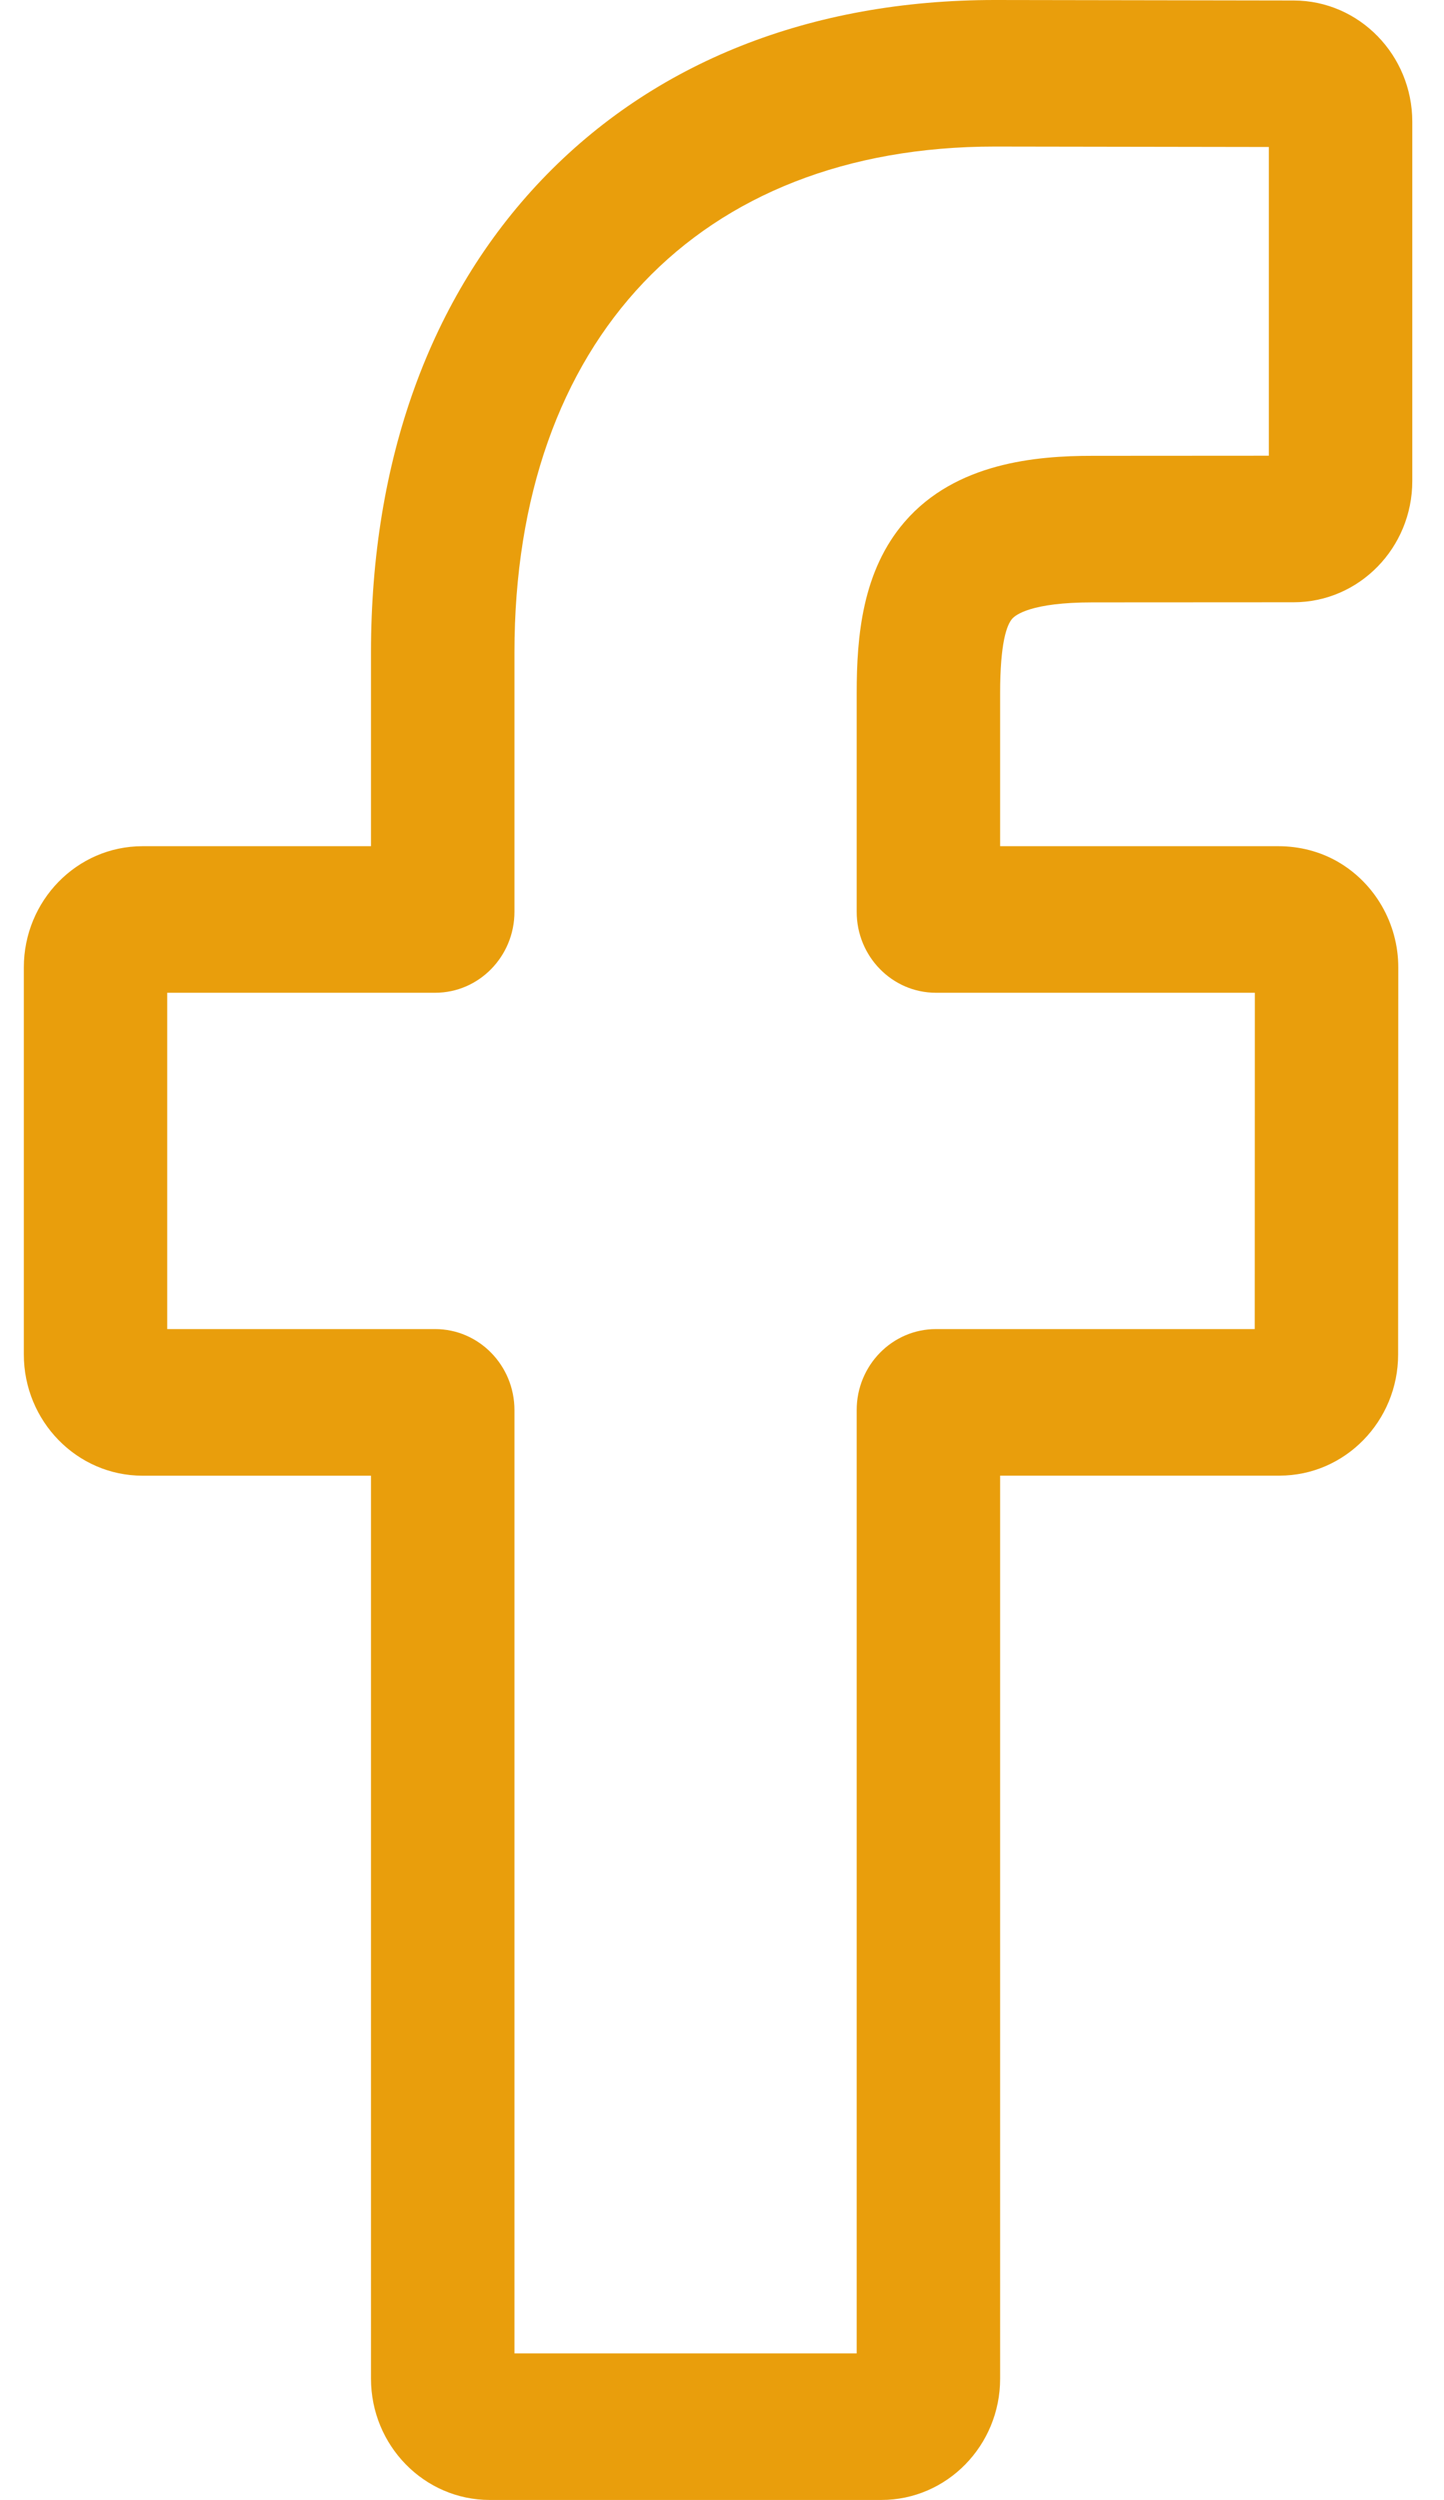 <svg width="26" height="45" viewBox="0 0 26 45" fill="none" xmlns="http://www.w3.org/2000/svg">
<path d="M15.871 45H8.817C7.639 45 6.68 44.021 6.68 42.817V26.563H2.565C1.387 26.563 0.429 25.583 0.429 24.38V17.415C0.429 16.211 1.387 15.232 2.565 15.232H6.68V11.744C6.68 8.286 7.743 5.344 9.754 3.236C11.774 1.119 14.596 0 17.916 0L23.296 0.009C24.472 0.011 25.429 0.99 25.429 2.192V8.659C25.429 9.862 24.471 10.841 23.293 10.841L19.671 10.843C18.566 10.843 18.285 11.069 18.225 11.138C18.125 11.253 18.008 11.579 18.008 12.476V15.232H23.02C23.398 15.232 23.763 15.327 24.078 15.506C24.756 15.893 25.177 16.625 25.177 17.415L25.174 24.38C25.174 25.583 24.216 26.562 23.038 26.562H18.008V42.817C18.008 44.021 17.049 45 15.871 45V45ZM9.263 42.362H15.425V25.382C15.425 24.578 16.065 23.924 16.852 23.924H22.592L22.594 17.87H16.851C16.065 17.87 15.425 17.217 15.425 16.413V12.476C15.425 11.446 15.528 10.274 16.289 9.393C17.209 8.328 18.659 8.205 19.67 8.205L22.846 8.203V2.646L17.914 2.638C12.578 2.638 9.263 6.128 9.263 11.744V16.413C9.263 17.216 8.623 17.87 7.836 17.87H3.011V23.924H7.836C8.623 23.924 9.263 24.578 9.263 25.382V42.362ZM23.291 2.647H23.291H23.291Z" fill="#E99E0C"/>
</svg>
